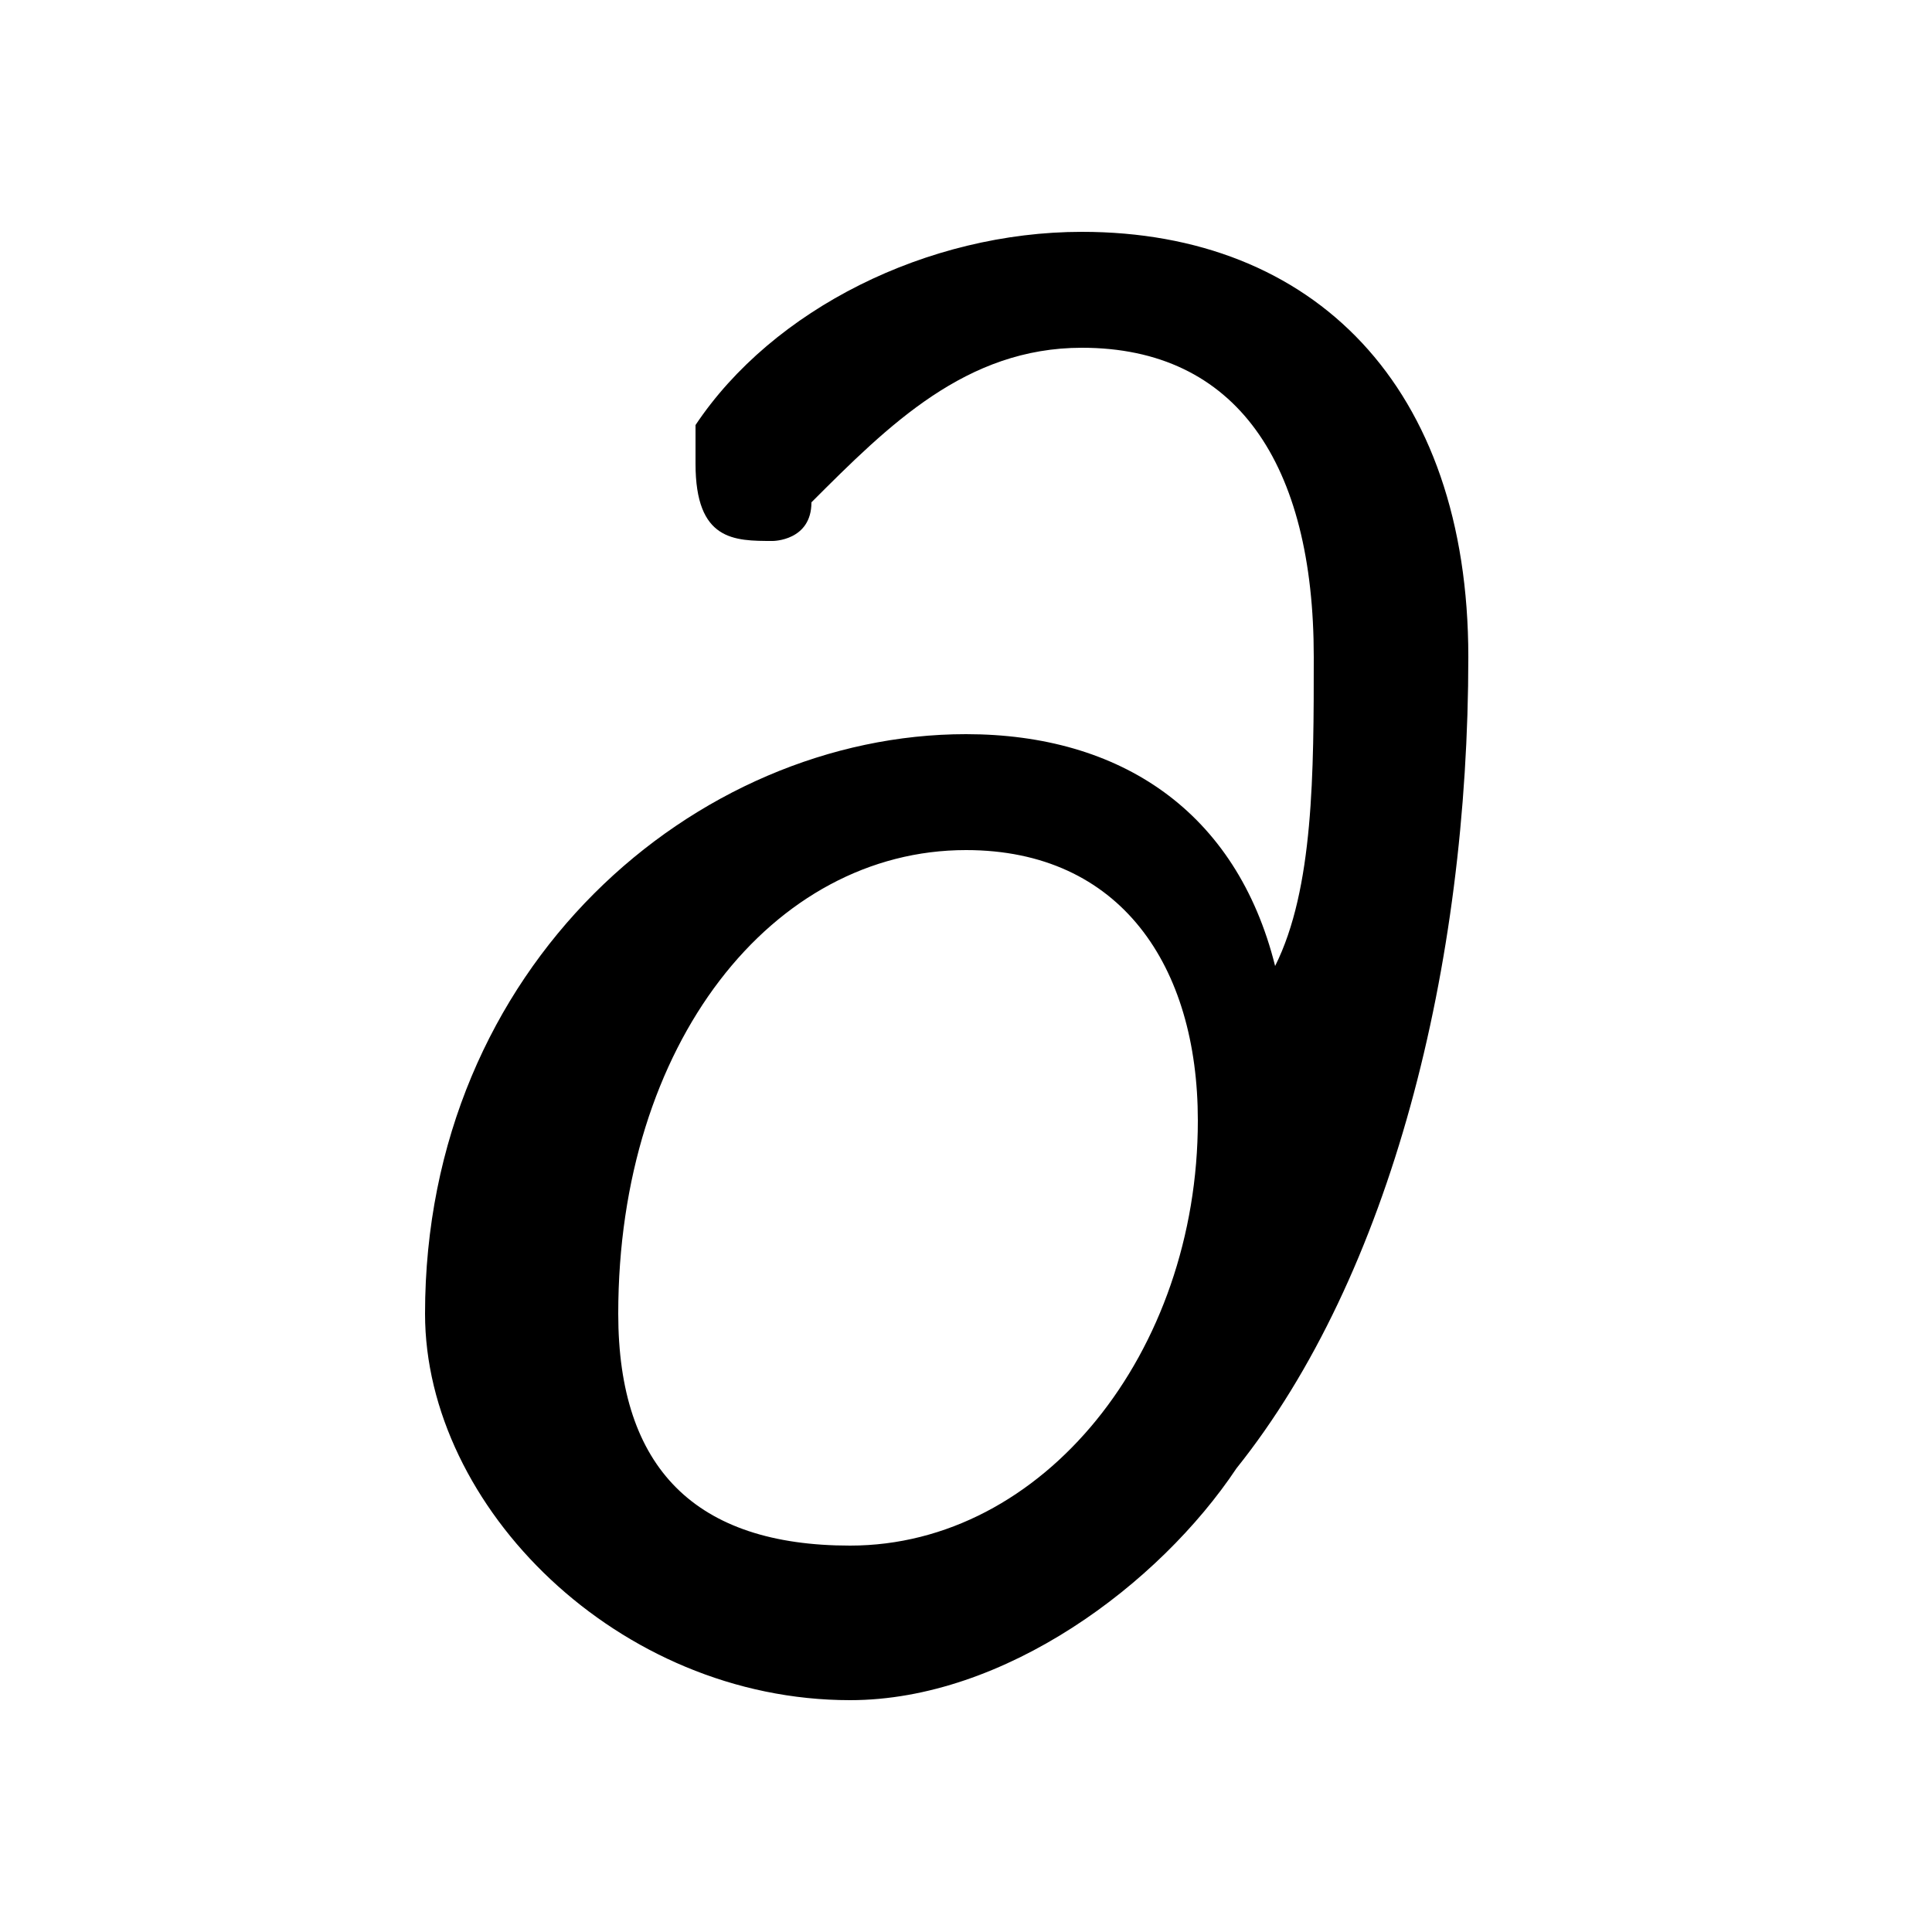 <svg xmlns="http://www.w3.org/2000/svg" viewBox="0 -44.0 50.0 50.0">
    <rect x="0" y="-44.0" width="50.0" height="50.0" fill="#808080" stroke="none"/>
    <g transform="scale(1, -1)">
        <!-- ボディの枠 -->
        <rect x="0" y="-6.0" width="50.0" height="50.0"
            stroke="white" fill="white"/>
        <!-- グリフ座標系の原点 -->
        <circle cx="0" cy="0" r="5" fill="white"/>
        <!-- グリフのアウトライン -->
        <g style="fill:black;stroke:#000000;stroke-width:0;stroke-linecap:round;stroke-linejoin:round;">
        <path d="M 33.0 19.0 C 32.0 23.0 29.0 25.0 25.0 25.0 C 18.0 25.0 11.0 19.0 11.0 10.0 C 11.0 5.0 16.0 0.0 22.0 0.0 C 26.0 0.0 30.0 3.0 32.0 6.0 C 36.0 11.0 38.0 19.0 38.0 27.0 C 38.0 34.0 34.0 38.0 28.0 38.0 C 24.0 38.0 20.0 36.0 18.0 33.0 C 18.0 32.0 18.0 32.0 18.0 32.0 C 18.0 30.0 19.0 30.0 20.0 30.0 C 20.0 30.0 21.0 30.0 21.0 31.0 C 23.0 33.0 25.0 35.0 28.0 35.0 C 32.0 35.0 34.0 32.0 34.0 27.0 C 34.0 24.0 34.0 21.0 33.0 19.0 Z M 25.0 22.0 C 29.0 22.0 31.0 19.0 31.0 15.0 C 31.0 9.0 27.0 4.0 22.0 4.0 C 18.0 4.0 16.0 6.0 16.0 10.0 C 16.0 17.0 20.0 22.0 25.0 22.0 Z"/>
    </g>
    </g>
</svg>
